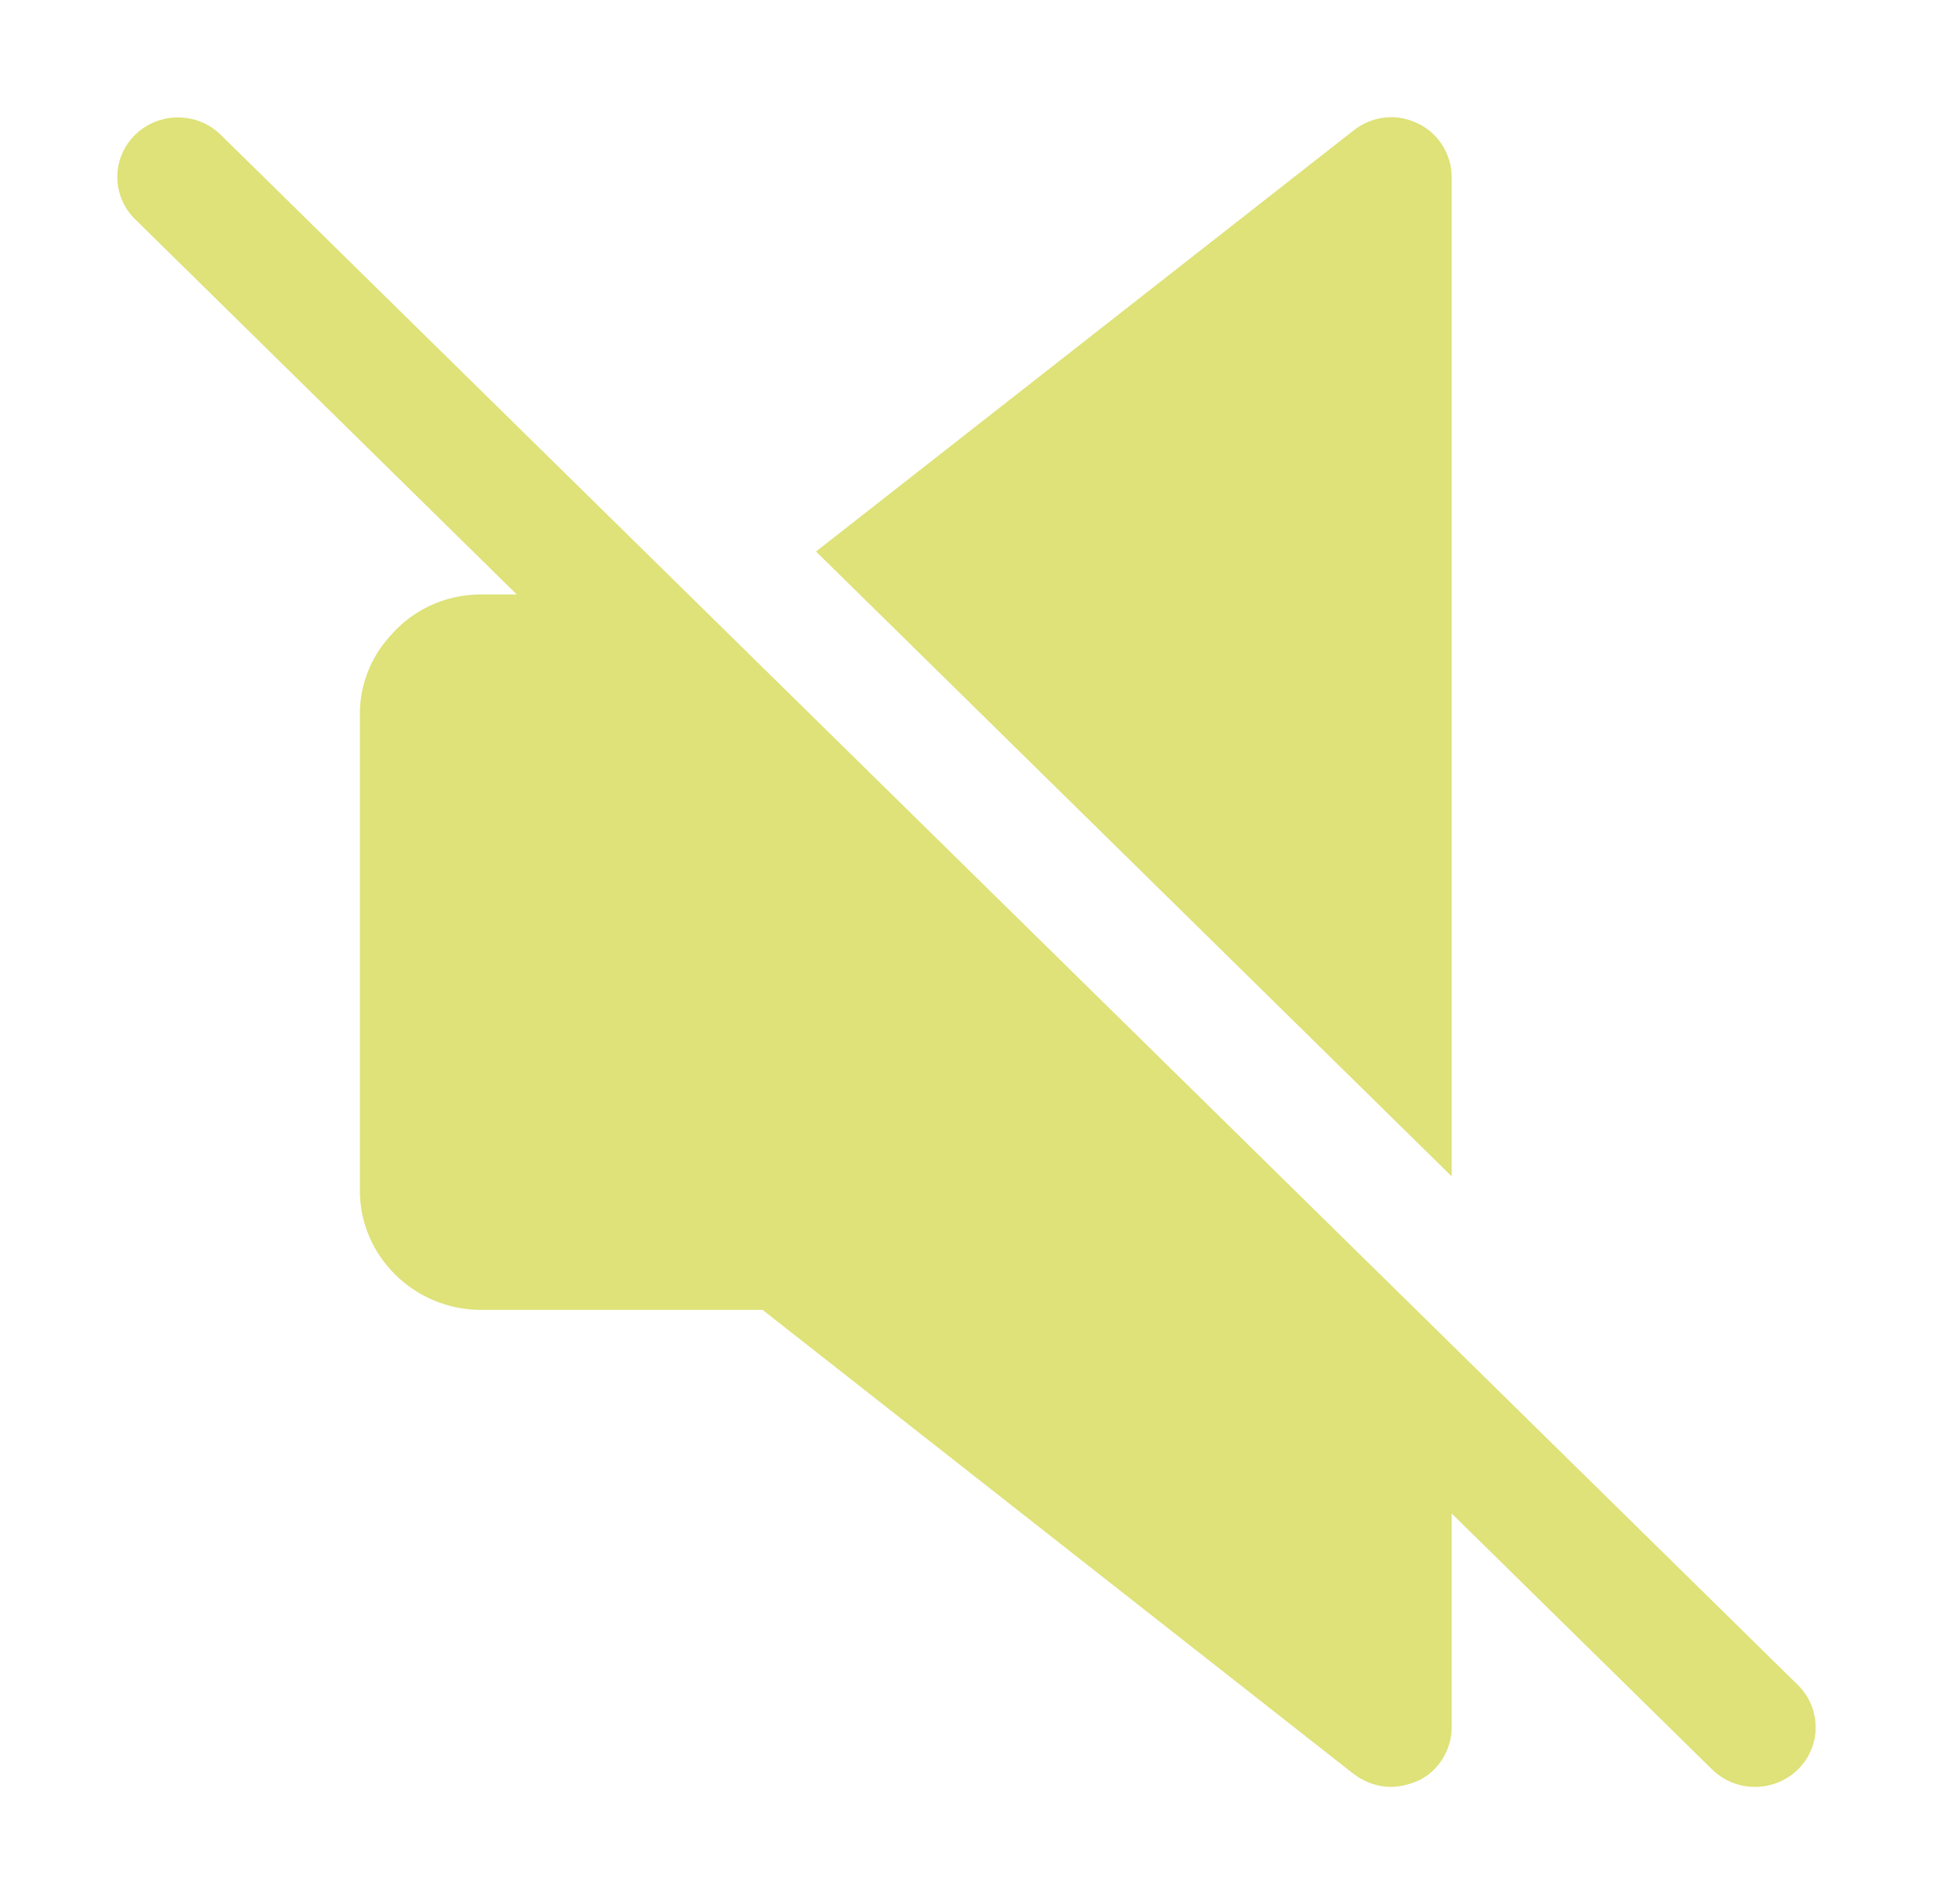 <svg width="66" height="65" viewBox="0 0 66 65" fill="none" xmlns="http://www.w3.org/2000/svg">
<g filter="url(#filter0_d)">
<path d="M49.566 2.045C49.566 1.271 49.111 0.539 48.407 0.213C47.661 -0.153 46.833 -0.031 46.211 0.457L27.862 14.827L49.566 36.158V2.045Z" fill="#DEE278"/>
<path d="M61.388 53.523L7.54 0.604C6.732 -0.19 5.419 -0.19 4.611 0.604C3.804 1.397 3.804 2.688 4.611 3.482L17.643 16.292H16.429C15.145 16.292 14.027 16.862 13.281 17.758C12.66 18.45 12.287 19.386 12.287 20.363V36.646C12.287 38.885 14.151 40.717 16.429 40.717H26.039L46.211 56.552C46.584 56.837 47.04 57 47.495 57C47.785 57 48.117 56.918 48.407 56.796C49.111 56.471 49.566 55.738 49.566 54.964V47.666L58.455 56.401C58.861 56.8 59.392 57 59.922 57C60.452 57 60.982 56.8 61.388 56.405C62.196 55.608 62.196 54.321 61.388 53.523Z" fill="#DEE278"/>
</g>
<defs>
<filter id="filter0_d" x="0" y="0" width="66" height="65" filterUnits="userSpaceOnUse" color-interpolation-filters="sRGB">
<feFlood flood-opacity="0" result="BackgroundImageFix"/>
<feColorMatrix in="SourceAlpha" type="matrix" values="0 0 0 0 0 0 0 0 0 0 0 0 0 0 0 0 0 0 127 0"/>
<feOffset dy="4"/>
<feGaussianBlur stdDeviation="2"/>
<feColorMatrix type="matrix" values="0 0 0 0 0 0 0 0 0 0 0 0 0 0 0 0 0 0 0.25 0"/>
<feBlend mode="normal" in2="BackgroundImageFix" result="effect1_dropShadow"/>
<feBlend mode="normal" in="SourceGraphic" in2="effect1_dropShadow" result="shape"/>
</filter>
</defs>
</svg>

